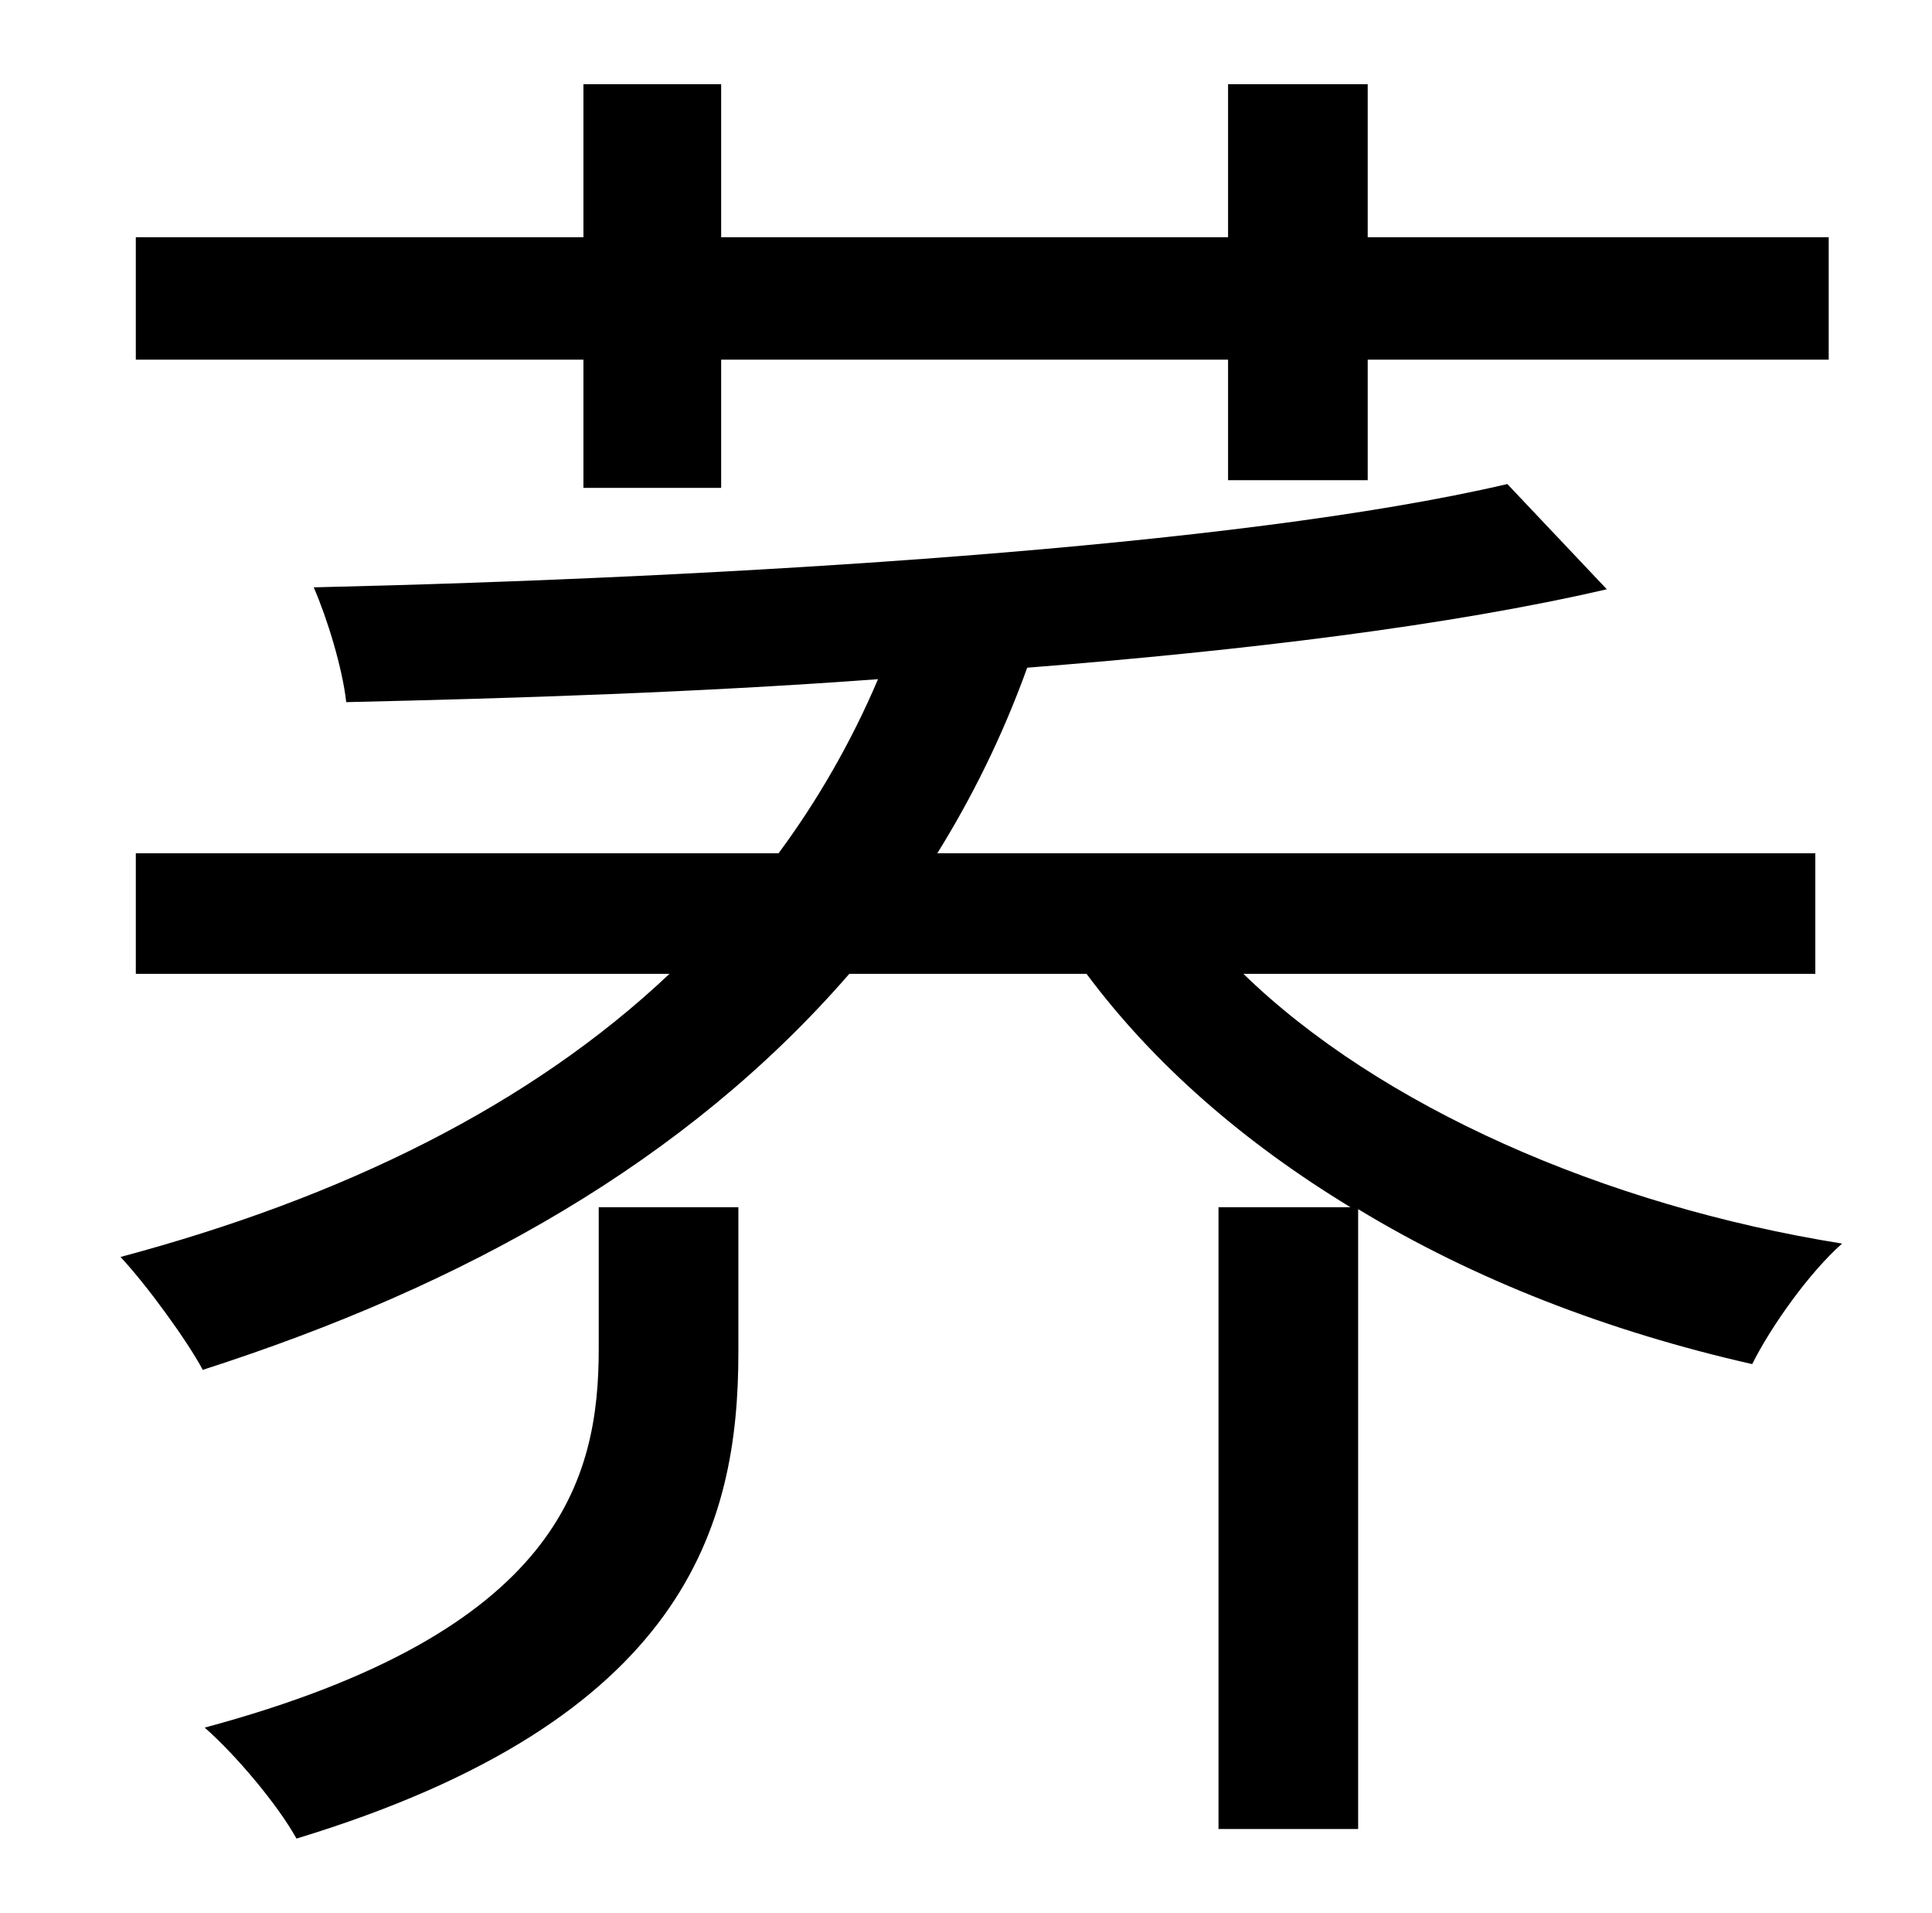 <?xml version="1.0" standalone="no"?>
<!DOCTYPE svg PUBLIC "-//W3C//DTD SVG 1.1//EN" "http://www.w3.org/Graphics/SVG/1.1/DTD/svg11.dtd" >
<svg xmlns="http://www.w3.org/2000/svg" xmlns:xlink="http://www.w3.org/1999/xlink" version="1.1" viewBox="-10 0 1010 1000">
   <path fill="currentColor"
d="M295 255v-67h-234v-64h234v-80h72v80h265v-80h73v80h241v64h-241v63h-73v-63h-265v67h-72zM303 705v-74h73v76c0 90 -27 192 -231 254c-10 -18 -32 -44 -48 -58c186 -50 206 -130 206 -198zM939 509h-299c71 69 188 121 313 141c-17 15 -37 43 -47 63
c-75 -17 -145 -44 -206 -81v324h-73v-325h69c-56 -34 -103 -75 -138 -122h-124c-85 98 -201 163 -338 207c-8 -15 -29 -44 -43 -59c116 -31 214 -79 287 -148h-279v-63h336c20 -27 38 -58 52 -91c-95 7 -191 10 -278 12c-2 -18 -10 -44 -17 -60c215 -5 483 -21 624 -54
l52 55c-82 19 -189 32 -303 41c-13 36 -29 68 -47 97h459v63z" />
</svg>
